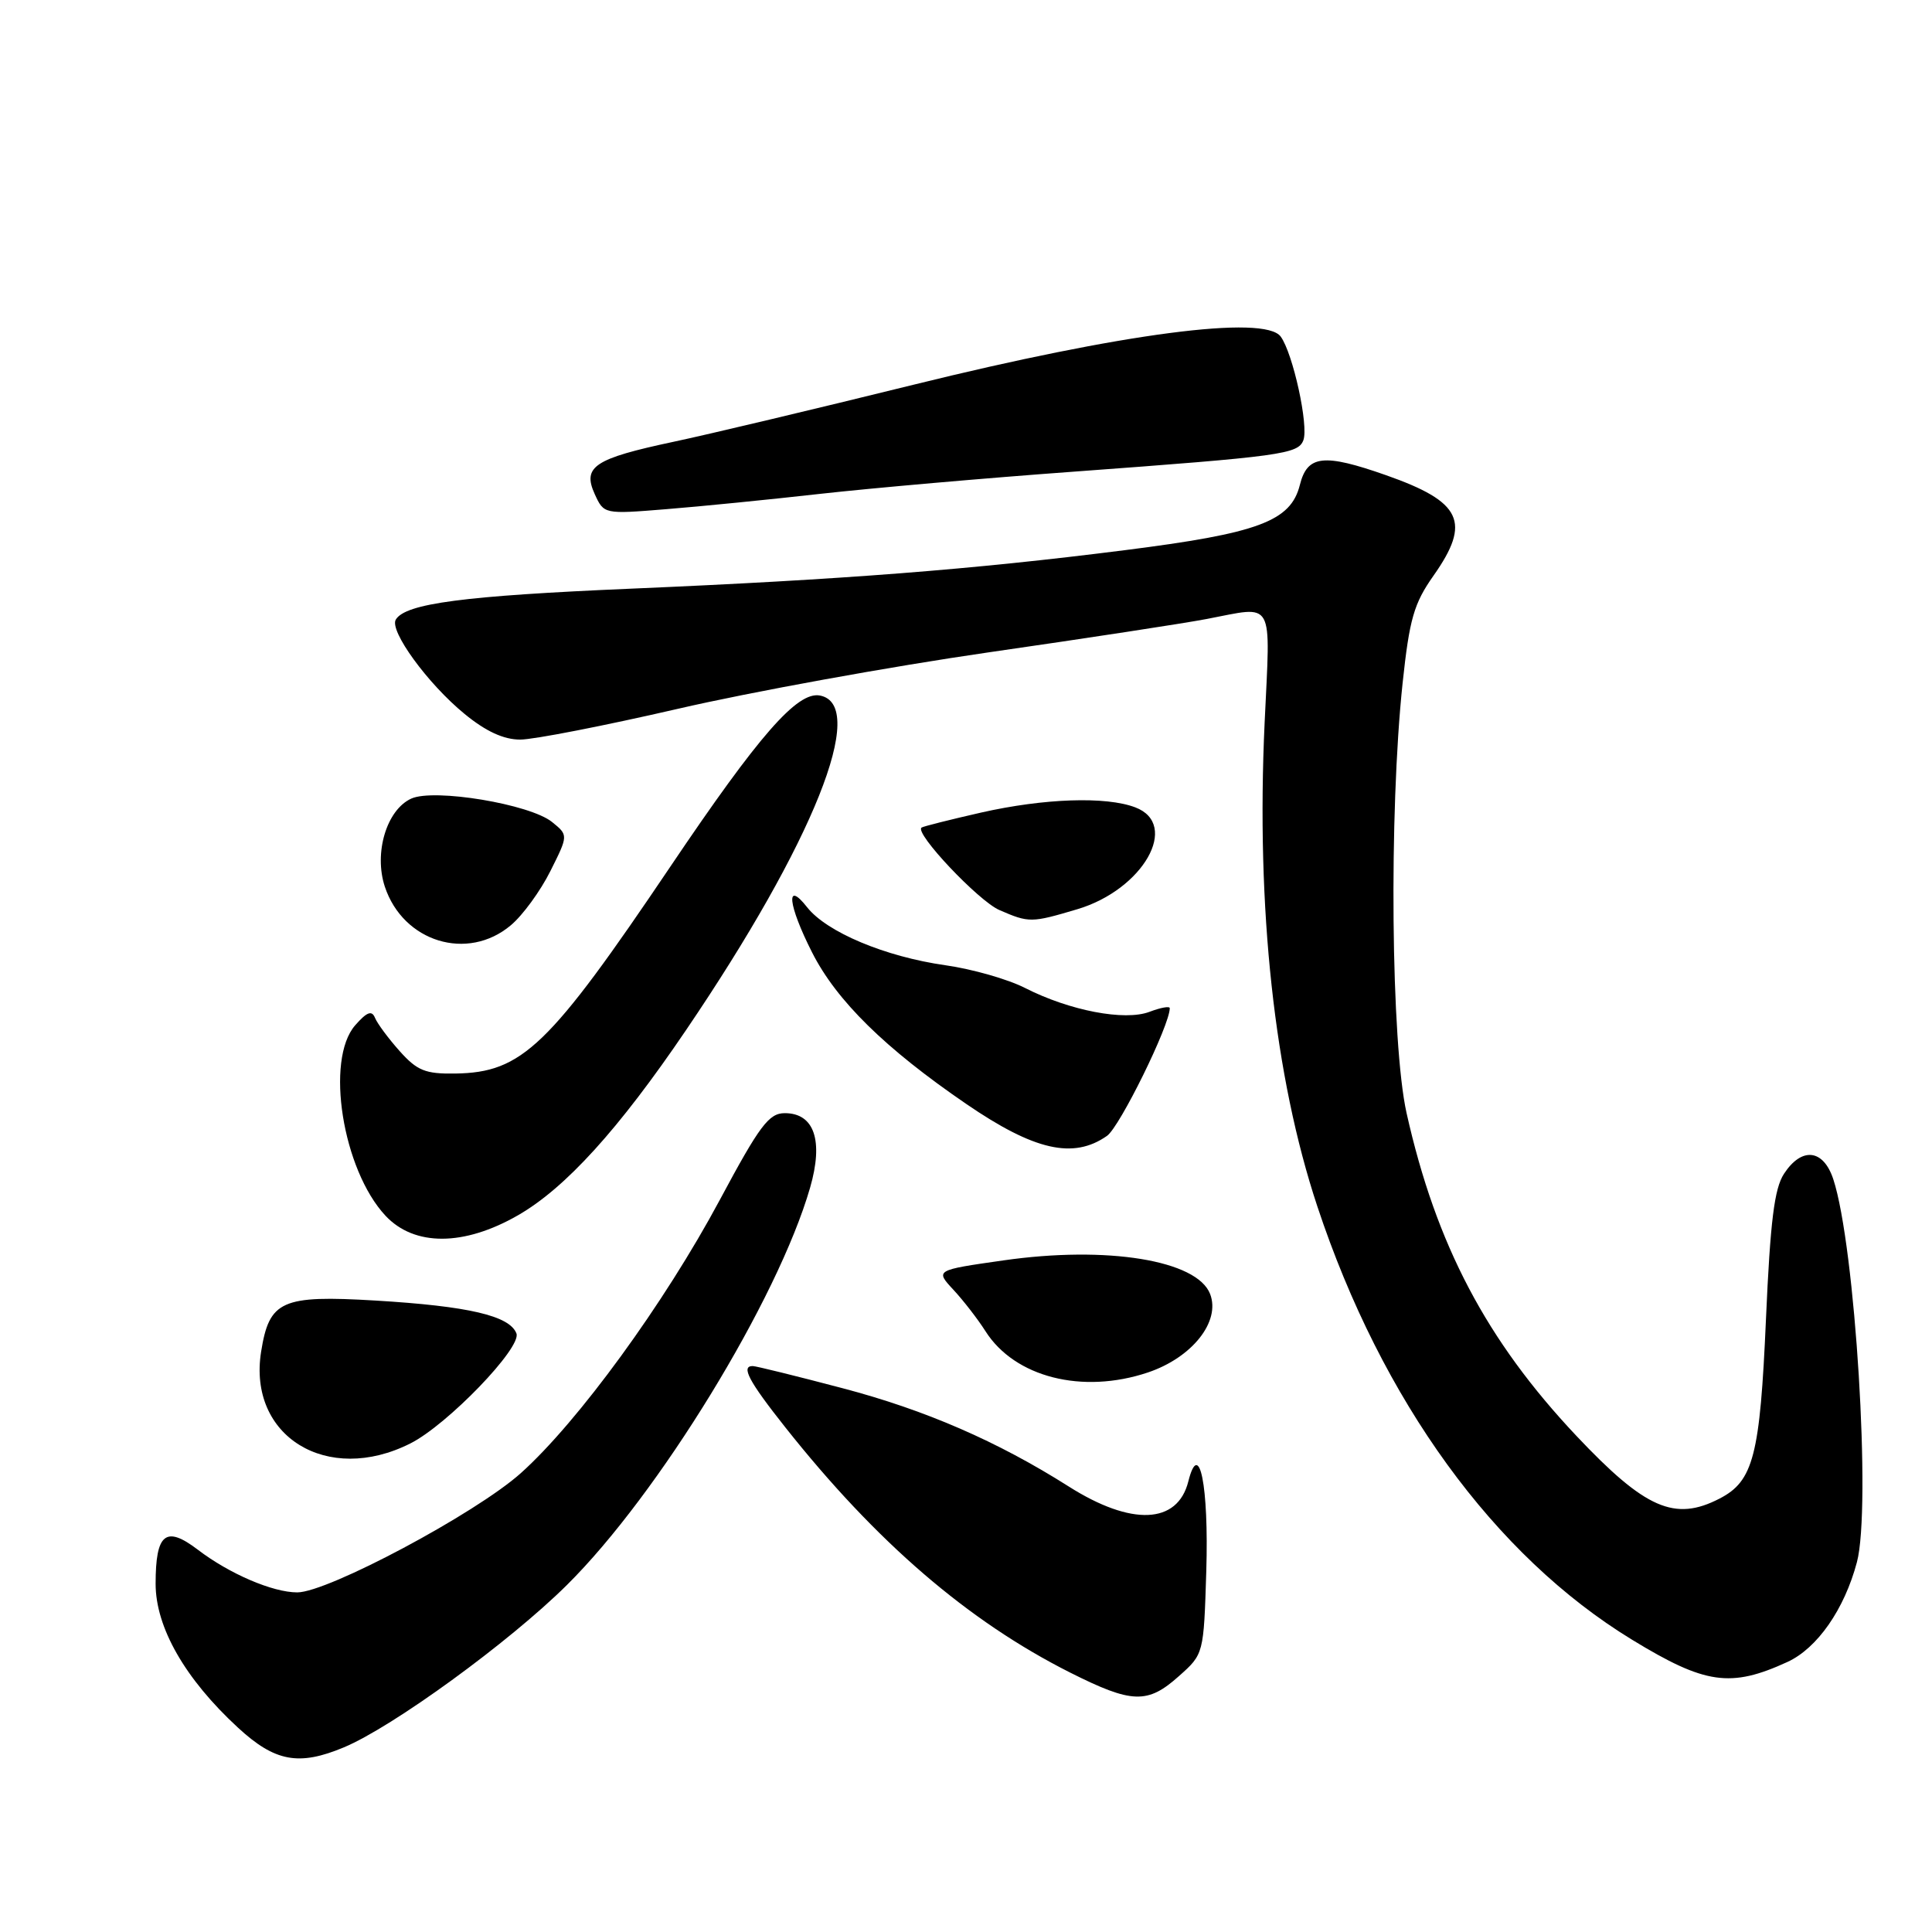 <?xml version="1.0" encoding="UTF-8" standalone="no"?>
<!DOCTYPE svg PUBLIC "-//W3C//DTD SVG 1.1//EN" "http://www.w3.org/Graphics/SVG/1.1/DTD/svg11.dtd" >
<svg xmlns="http://www.w3.org/2000/svg" xmlns:xlink="http://www.w3.org/1999/xlink" version="1.1" viewBox="0 0 256 256">
 <g >
 <path fill="currentColor"
d=" M 45.55 231.54 C 52.03 228.84 67.46 217.61 75.11 210.03 C 87.26 198.00 103.06 172.19 107.34 157.38 C 109.14 151.14 107.90 147.50 103.99 147.50 C 101.88 147.50 100.66 149.13 95.38 158.99 C 88.03 172.71 76.60 188.40 69.01 195.20 C 63.03 200.55 43.43 211.00 39.39 211.00 C 36.13 211.00 30.40 208.54 26.22 205.35 C 21.96 202.10 20.62 203.18 20.62 209.86 C 20.62 215.64 24.52 222.46 31.53 228.92 C 36.43 233.44 39.59 234.03 45.55 231.54 Z  M 156.23 222.08 C 159.50 219.17 159.50 219.16 159.84 208.15 C 160.18 196.90 158.91 190.54 157.46 196.29 C 156.04 201.98 149.92 202.24 141.60 196.96 C 132.18 190.99 122.61 186.83 111.66 183.95 C 105.52 182.33 100.16 181.01 99.75 181.01 C 98.14 180.99 99.20 183.00 104.05 189.12 C 116.12 204.35 128.26 214.80 141.79 221.62 C 150.00 225.75 152.06 225.82 156.23 222.08 Z  M 236.84 220.22 C 240.79 218.41 244.39 213.25 246.05 207.00 C 247.97 199.79 245.83 165.09 242.92 156.25 C 241.60 152.26 238.74 151.94 236.39 155.53 C 235.11 157.48 234.57 161.82 234.00 174.78 C 233.21 192.88 232.34 196.26 227.85 198.57 C 221.92 201.64 218.01 199.93 208.90 190.28 C 196.97 177.63 190.29 164.95 186.38 147.50 C 184.31 138.24 184.03 107.71 185.85 90.54 C 186.76 82.00 187.35 79.96 189.96 76.26 C 194.96 69.16 193.70 66.50 183.67 62.97 C 175.39 60.06 173.23 60.30 172.24 64.25 C 171.03 69.07 166.78 70.66 148.97 72.91 C 128.80 75.47 111.70 76.80 83.64 78.00 C 61.44 78.95 53.76 79.96 52.45 82.09 C 51.54 83.55 56.67 90.60 61.56 94.60 C 64.37 96.91 66.74 98.00 68.93 98.00 C 70.71 98.00 80.11 96.16 89.83 93.92 C 99.55 91.67 118.07 88.31 131.00 86.44 C 143.93 84.58 156.92 82.59 159.89 82.02 C 169.00 80.29 168.34 79.12 167.57 95.75 C 166.43 120.39 168.85 142.65 174.55 159.84 C 183.10 185.62 198.00 206.14 216.27 217.28 C 225.95 223.19 229.32 223.67 236.84 220.22 Z  M 54.38 191.26 C 59.29 188.79 69.15 178.56 68.43 176.69 C 67.53 174.34 62.08 173.07 49.75 172.33 C 37.31 171.59 35.68 172.32 34.60 179.10 C 32.81 190.32 43.37 196.82 54.38 191.26 Z  M 152.10 181.86 C 157.96 179.89 161.75 175.12 160.35 171.47 C 158.63 166.98 146.69 165.04 132.95 167.01 C 123.92 168.30 123.92 168.30 126.33 170.90 C 127.66 172.33 129.57 174.80 130.58 176.39 C 134.46 182.50 143.42 184.77 152.10 181.86 Z  M 68.62 161.04 C 74.92 157.43 81.99 149.64 90.90 136.50 C 107.79 111.61 115.08 93.38 108.64 92.16 C 105.65 91.60 100.60 97.36 88.86 114.78 C 72.73 138.71 69.19 142.12 60.32 142.25 C 56.36 142.31 55.28 141.87 52.96 139.28 C 51.47 137.61 50.00 135.63 49.69 134.87 C 49.27 133.84 48.62 134.08 47.06 135.86 C 43.07 140.43 45.39 155.00 51.08 161.09 C 54.90 165.17 61.46 165.15 68.62 161.04 Z  M 146.68 150.51 C 148.37 149.33 155.00 135.85 155.00 133.59 C 155.00 133.29 153.79 133.51 152.32 134.07 C 149.03 135.32 141.73 133.92 135.82 130.91 C 133.55 129.75 128.81 128.40 125.27 127.90 C 117.30 126.77 109.56 123.52 106.96 120.23 C 104.05 116.52 104.41 119.90 107.60 126.19 C 110.84 132.60 117.29 138.93 128.05 146.29 C 137.05 152.45 142.23 153.63 146.68 150.51 Z  M 67.69 122.60 C 69.26 121.29 71.61 118.06 72.92 115.44 C 75.31 110.67 75.31 110.67 73.15 108.92 C 70.22 106.55 57.52 104.44 54.49 105.82 C 51.23 107.31 49.52 113.01 50.99 117.48 C 53.42 124.82 61.95 127.44 67.69 122.60 Z  M 142.74 120.48 C 151.47 117.89 156.39 109.24 150.43 106.98 C 146.55 105.50 138.36 105.78 130.00 107.67 C 125.88 108.61 122.32 109.50 122.11 109.66 C 121.14 110.37 129.64 119.37 132.41 120.58 C 136.36 122.30 136.65 122.29 142.74 120.48 Z  M 108.75 65.43 C 115.48 64.68 130.56 63.35 142.25 62.50 C 169.84 60.47 172.00 60.17 172.70 58.34 C 173.43 56.44 171.33 46.83 169.70 44.60 C 167.56 41.68 148.66 44.16 121.08 50.97 C 108.11 54.17 93.78 57.58 89.24 58.54 C 78.76 60.77 77.15 61.83 78.80 65.46 C 80.02 68.13 80.03 68.14 88.26 67.47 C 92.79 67.11 102.01 66.19 108.75 65.43 Z "/>
</g>
</svg>